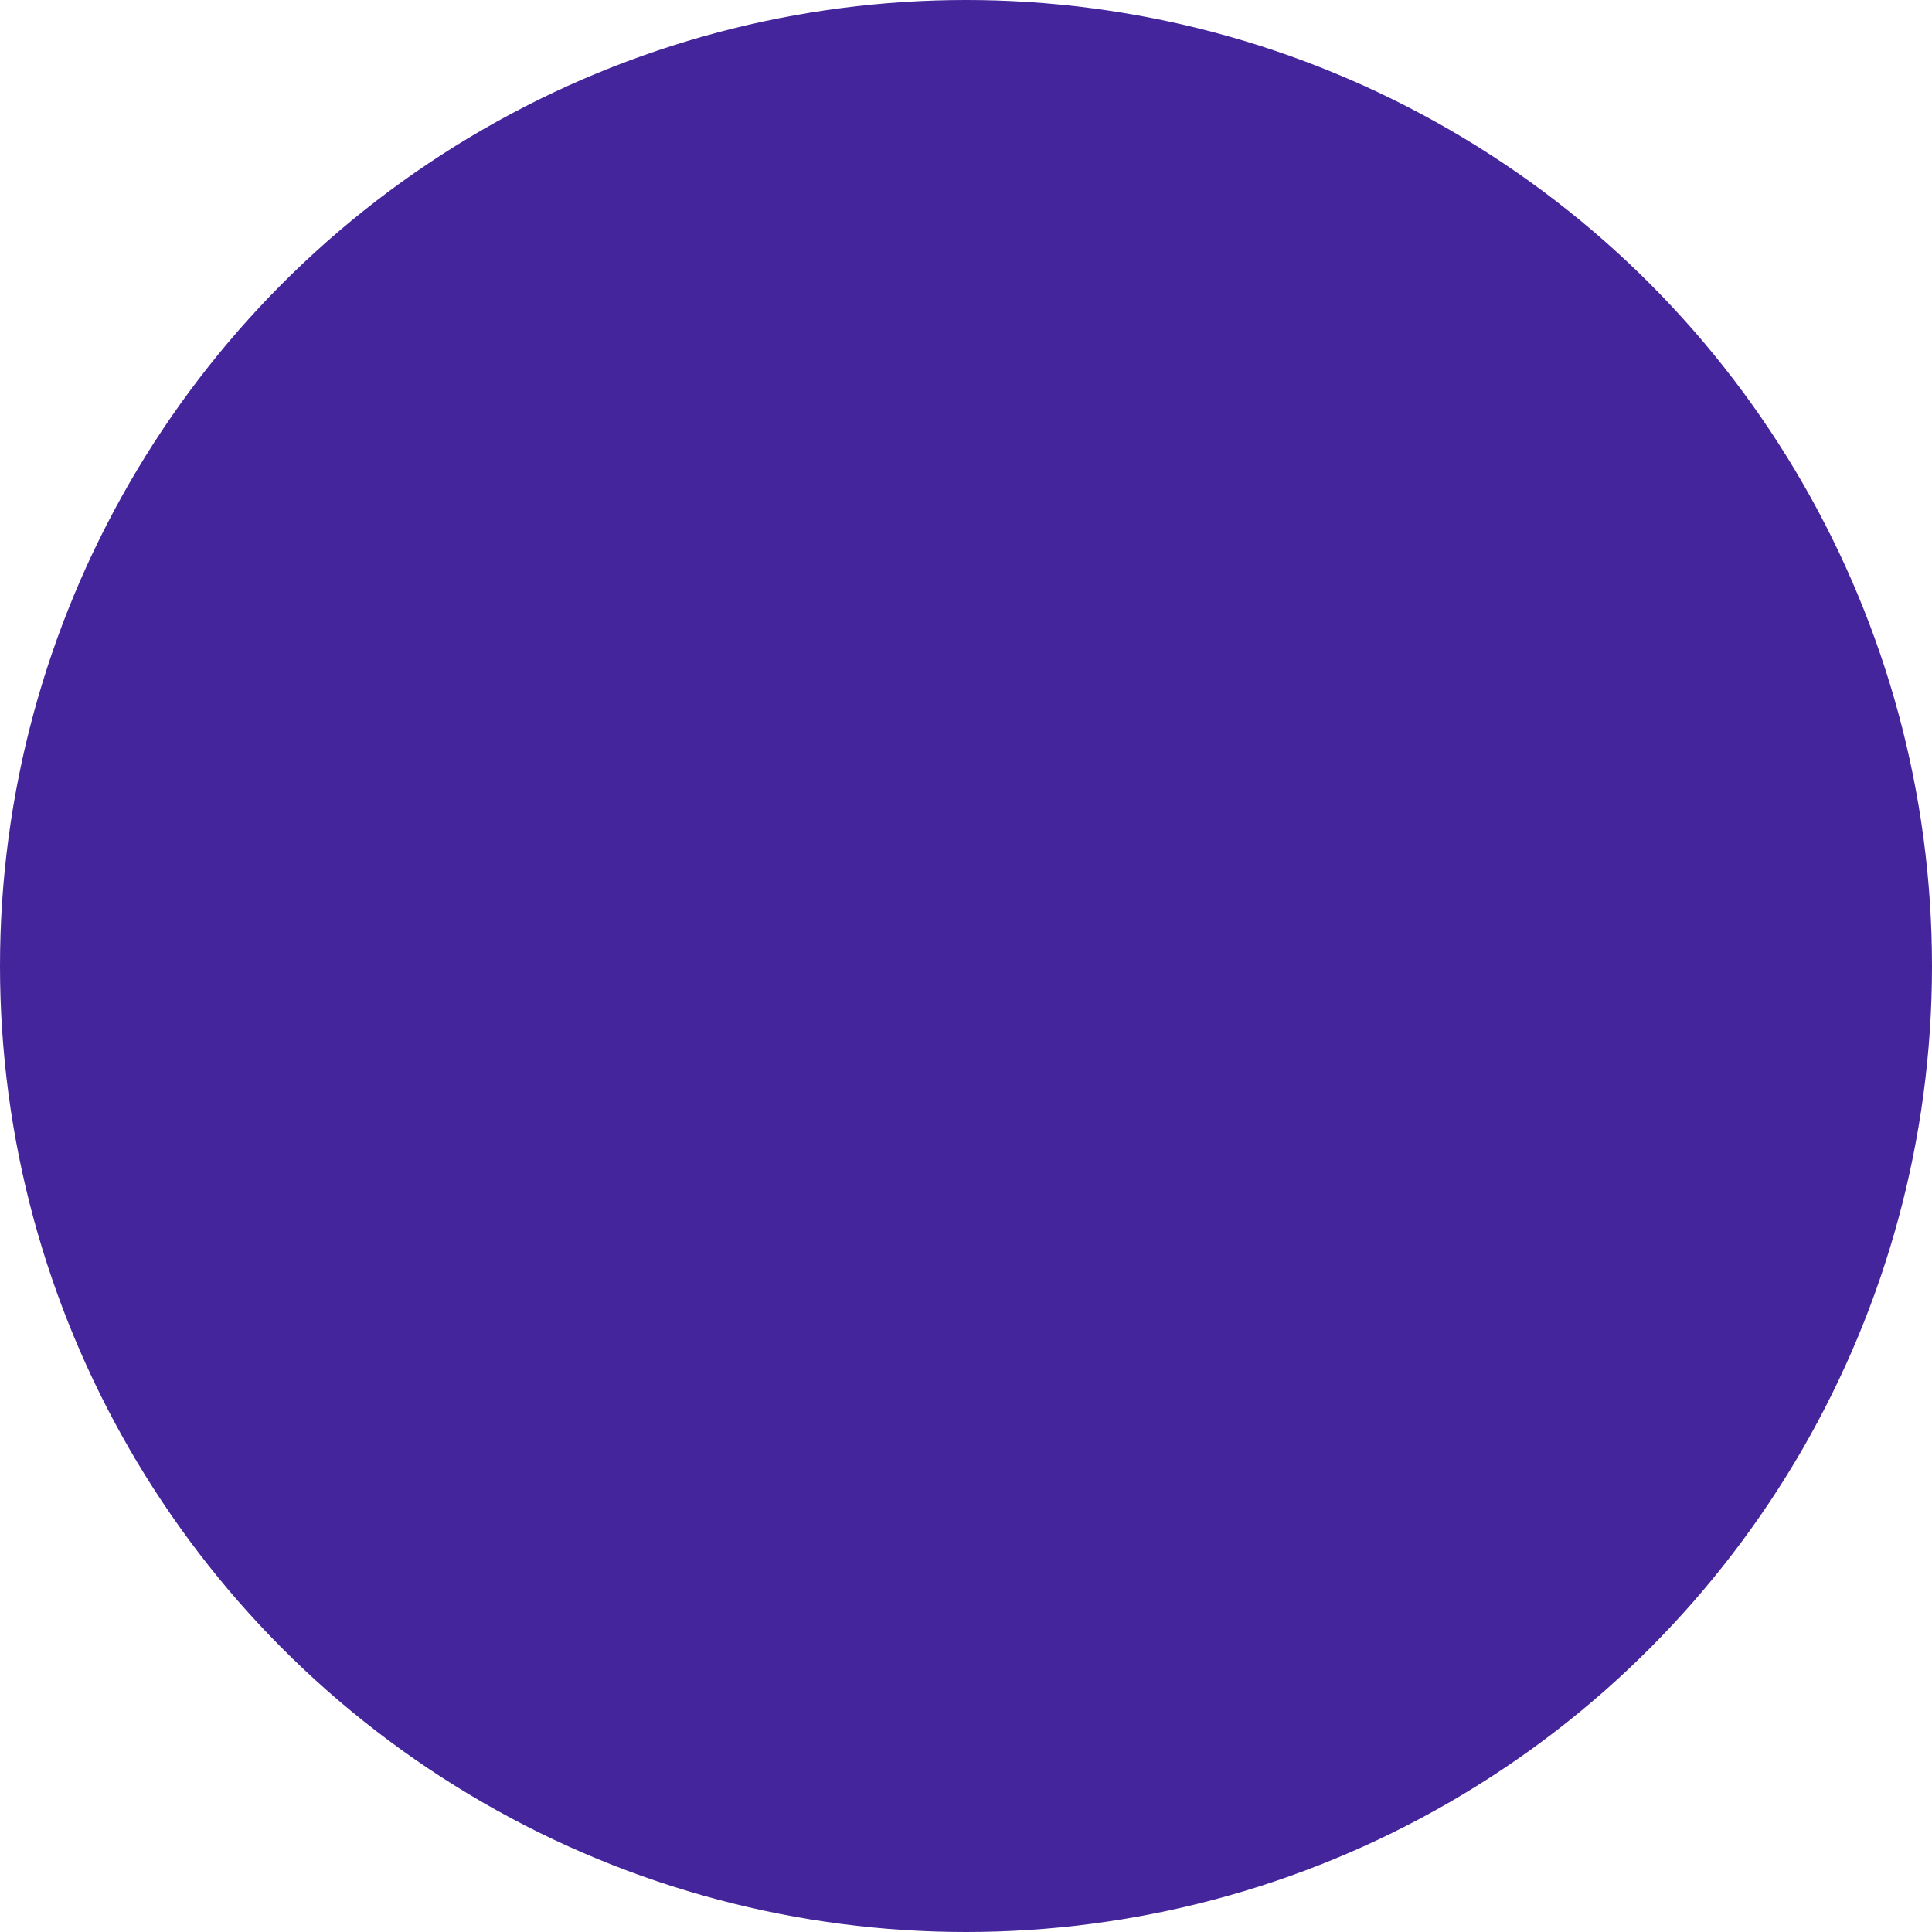 <?xml version="1.0" encoding="UTF-8" standalone="no"?>
<svg
   height="48"
   viewBox="0 -960 960 960"
   width="48"
   fill="#e8eaed"
   version="1.1"
   id="svg1"
   sodipodi:docname="mic.svg"
   inkscape:export-filename="icon.svg"
   inkscape:export-xdpi="48.713909"
   inkscape:export-ydpi="48.713909"
   xmlns:inkscape="http://www.inkscape.org/namespaces/inkscape"
   xmlns:sodipodi="http://sodipodi.sourceforge.net/DTD/sodipodi-0.dtd"
   xmlns="http://www.w3.org/2000/svg"
   xmlns:svg="http://www.w3.org/2000/svg">
  <defs
     id="defs1" />
  <sodipodi:namedview
     id="namedview1"
     pagecolor="#505050"
     bordercolor="#eeeeee"
     borderopacity="1"
     inkscape:showpageshadow="0"
     inkscape:pageopacity="0"
     inkscape:pagecheckerboard="0"
     inkscape:deskcolor="#505050">
    <inkscape:page
       x="0"
       y="0"
       width="960"
       height="960"
       id="page2"
       margin="0"
       bleed="0" />
  </sodipodi:namedview>
  <circle
     style="fill:#45259b;fill-opacity:1;fill-rule:evenodd;stroke-width:34.55;stroke-linecap:round;stroke-linejoin:round"
     id="path2"
     cx="-480"
     cy="-480"
     inkscape:export-filename="icon.svg"
     inkscape:export-xdpi="48.713909"
     inkscape:export-ydpi="48.713909"
     transform="scale(-1,1)"
     r="480" />
</svg>

